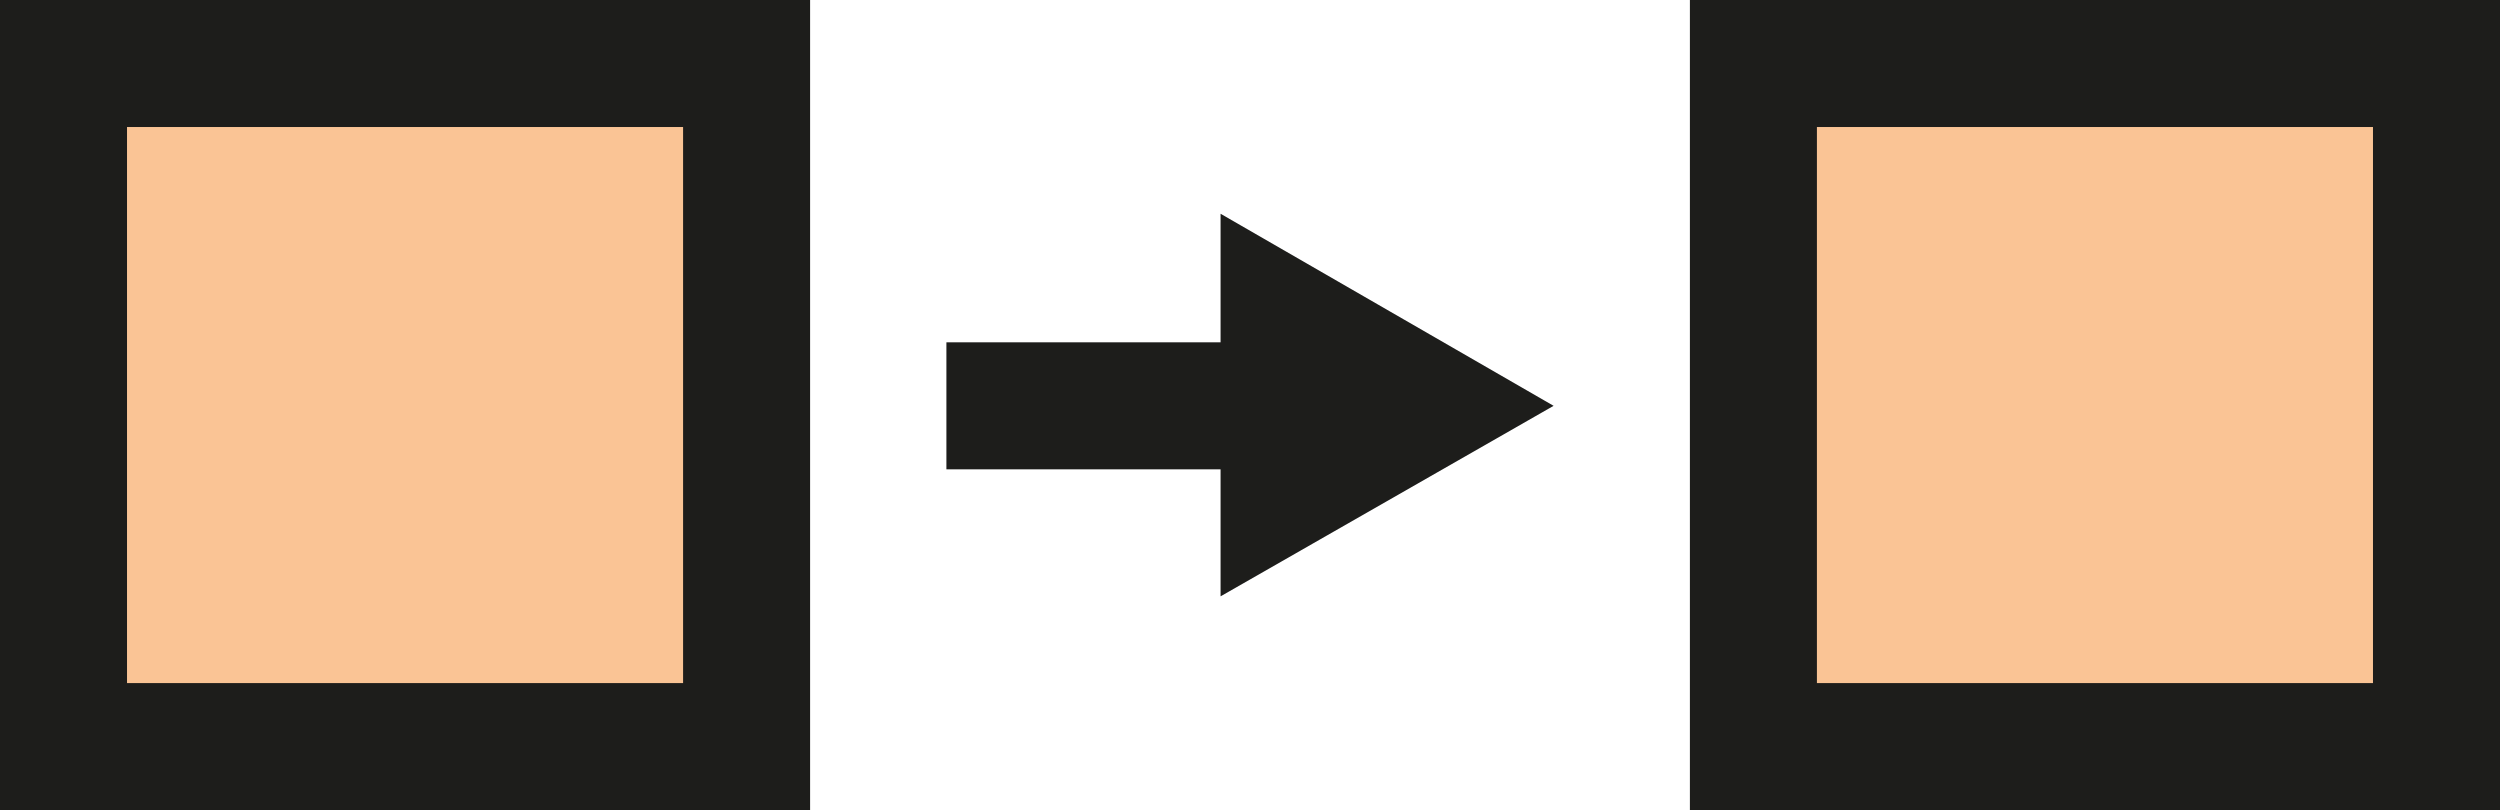 <svg xmlns="http://www.w3.org/2000/svg" viewBox="0 0 16.14 5.23"><defs><style>.cls-1{fill:#fac495;}.cls-1,.cls-2{stroke:#1d1d1b;stroke-miterlimit:10;stroke-width:0.82px;}.cls-2{fill:none;}.cls-3{fill:#1d1d1b;}</style></defs><title>Expected_changeabitility_Low</title><g id="Ebene_2" data-name="Ebene 2"><g id="Ebene_1-2" data-name="Ebene 1"><rect class="cls-1" x="0.41" y="0.41" width="4.41" height="4.41"/><rect class="cls-1" x="11.32" y="0.41" width="4.41" height="4.41"/><line class="cls-2" x1="6.11" y1="2.62" x2="8.79" y2="2.62"/><polygon class="cls-3" points="10.03 2.62 7.88 1.38 7.88 3.85 10.03 2.62"/></g></g></svg>